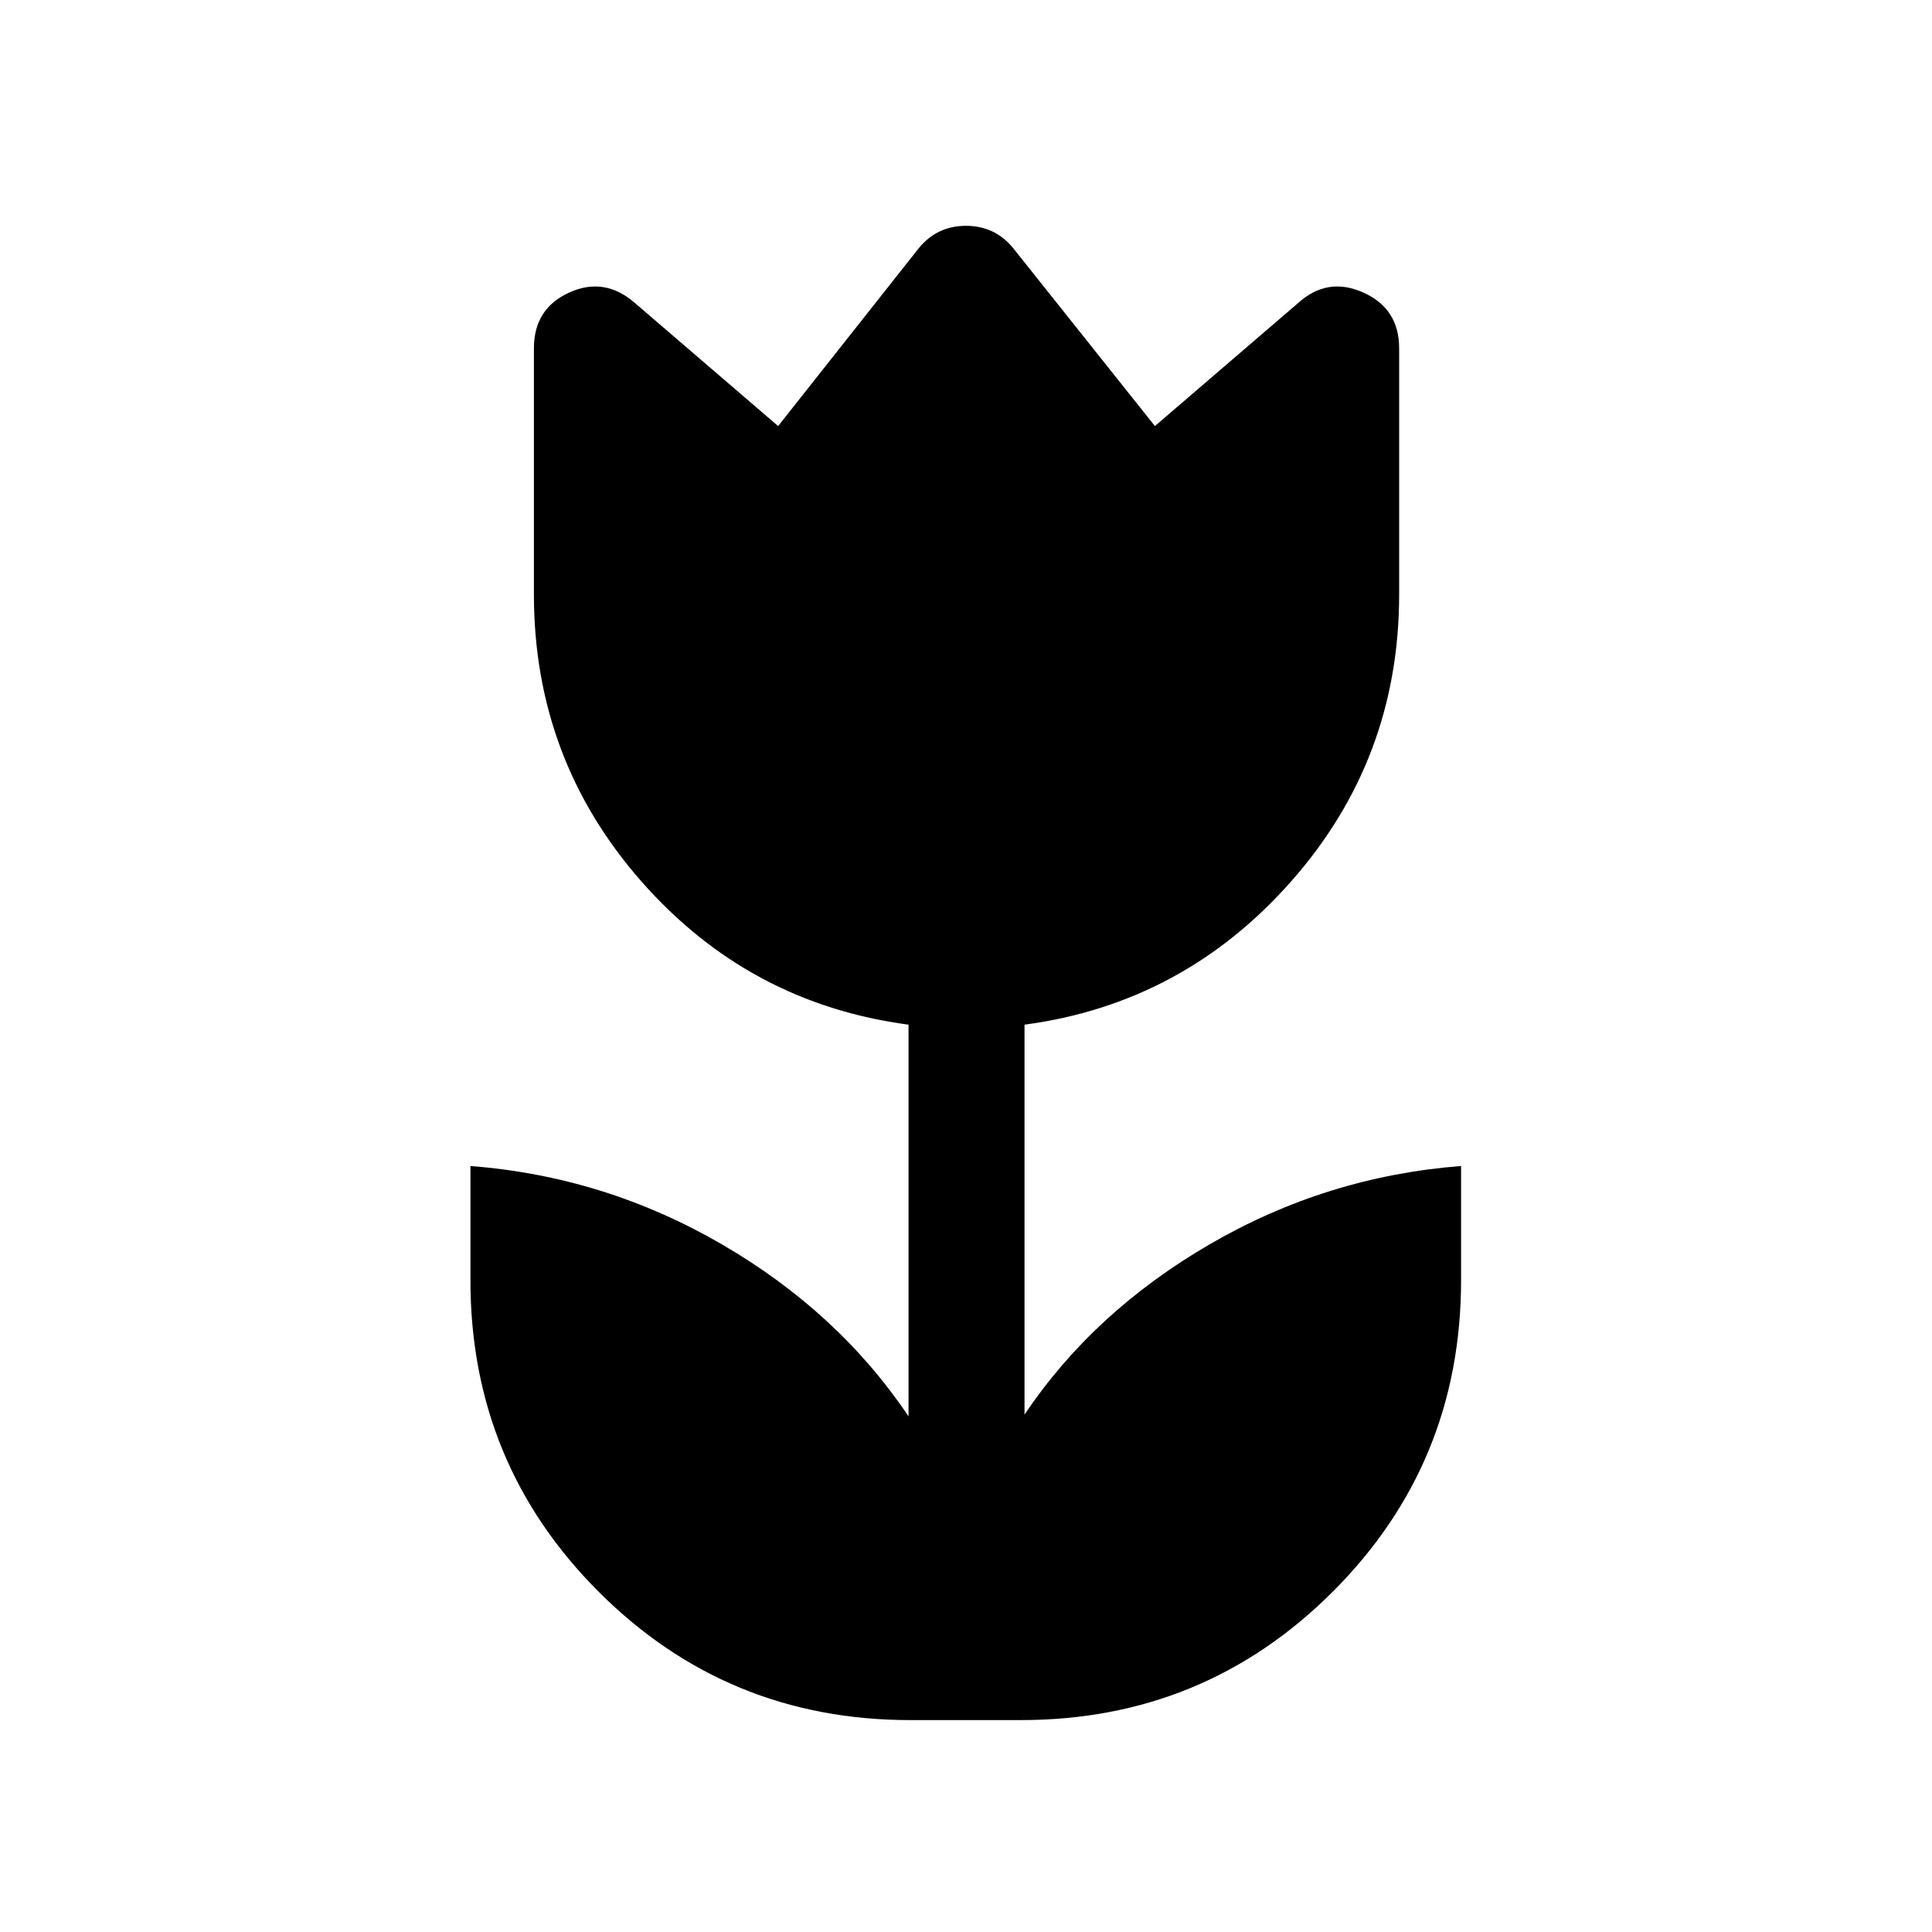 <svg xmlns="http://www.w3.org/2000/svg" height="40" viewBox="0 96 960 960" width="40"><path d="M452.309 950.703q-91.064 0-154.807-63.743-63.743-63.743-63.743-154.806v-56.768q66.82 5.167 124.839 38.859 58.019 33.693 92.851 85.552V605.153q-79.486-10.538-132.819-71.268-53.333-60.731-53.333-142.499V269.08q0-19.744 17.525-27.712 17.526-7.967 32.577 5.122l71.255 61.217 69.782-88.256q9.115-11.243 23.564-11.243t23.564 11.243l70.307 88.256 71.256-61.217q14.525-13.089 32.314-5.122 17.788 7.968 17.788 27.712v122.306q0 81.768-53.596 142.499-53.596 60.73-132.557 71.268v193.759q34.307-51.141 92.23-84.75t124.692-38.776v56.768q0 91.063-63.814 154.806-63.814 63.743-154.877 63.743h-54.998Z"/></svg>
